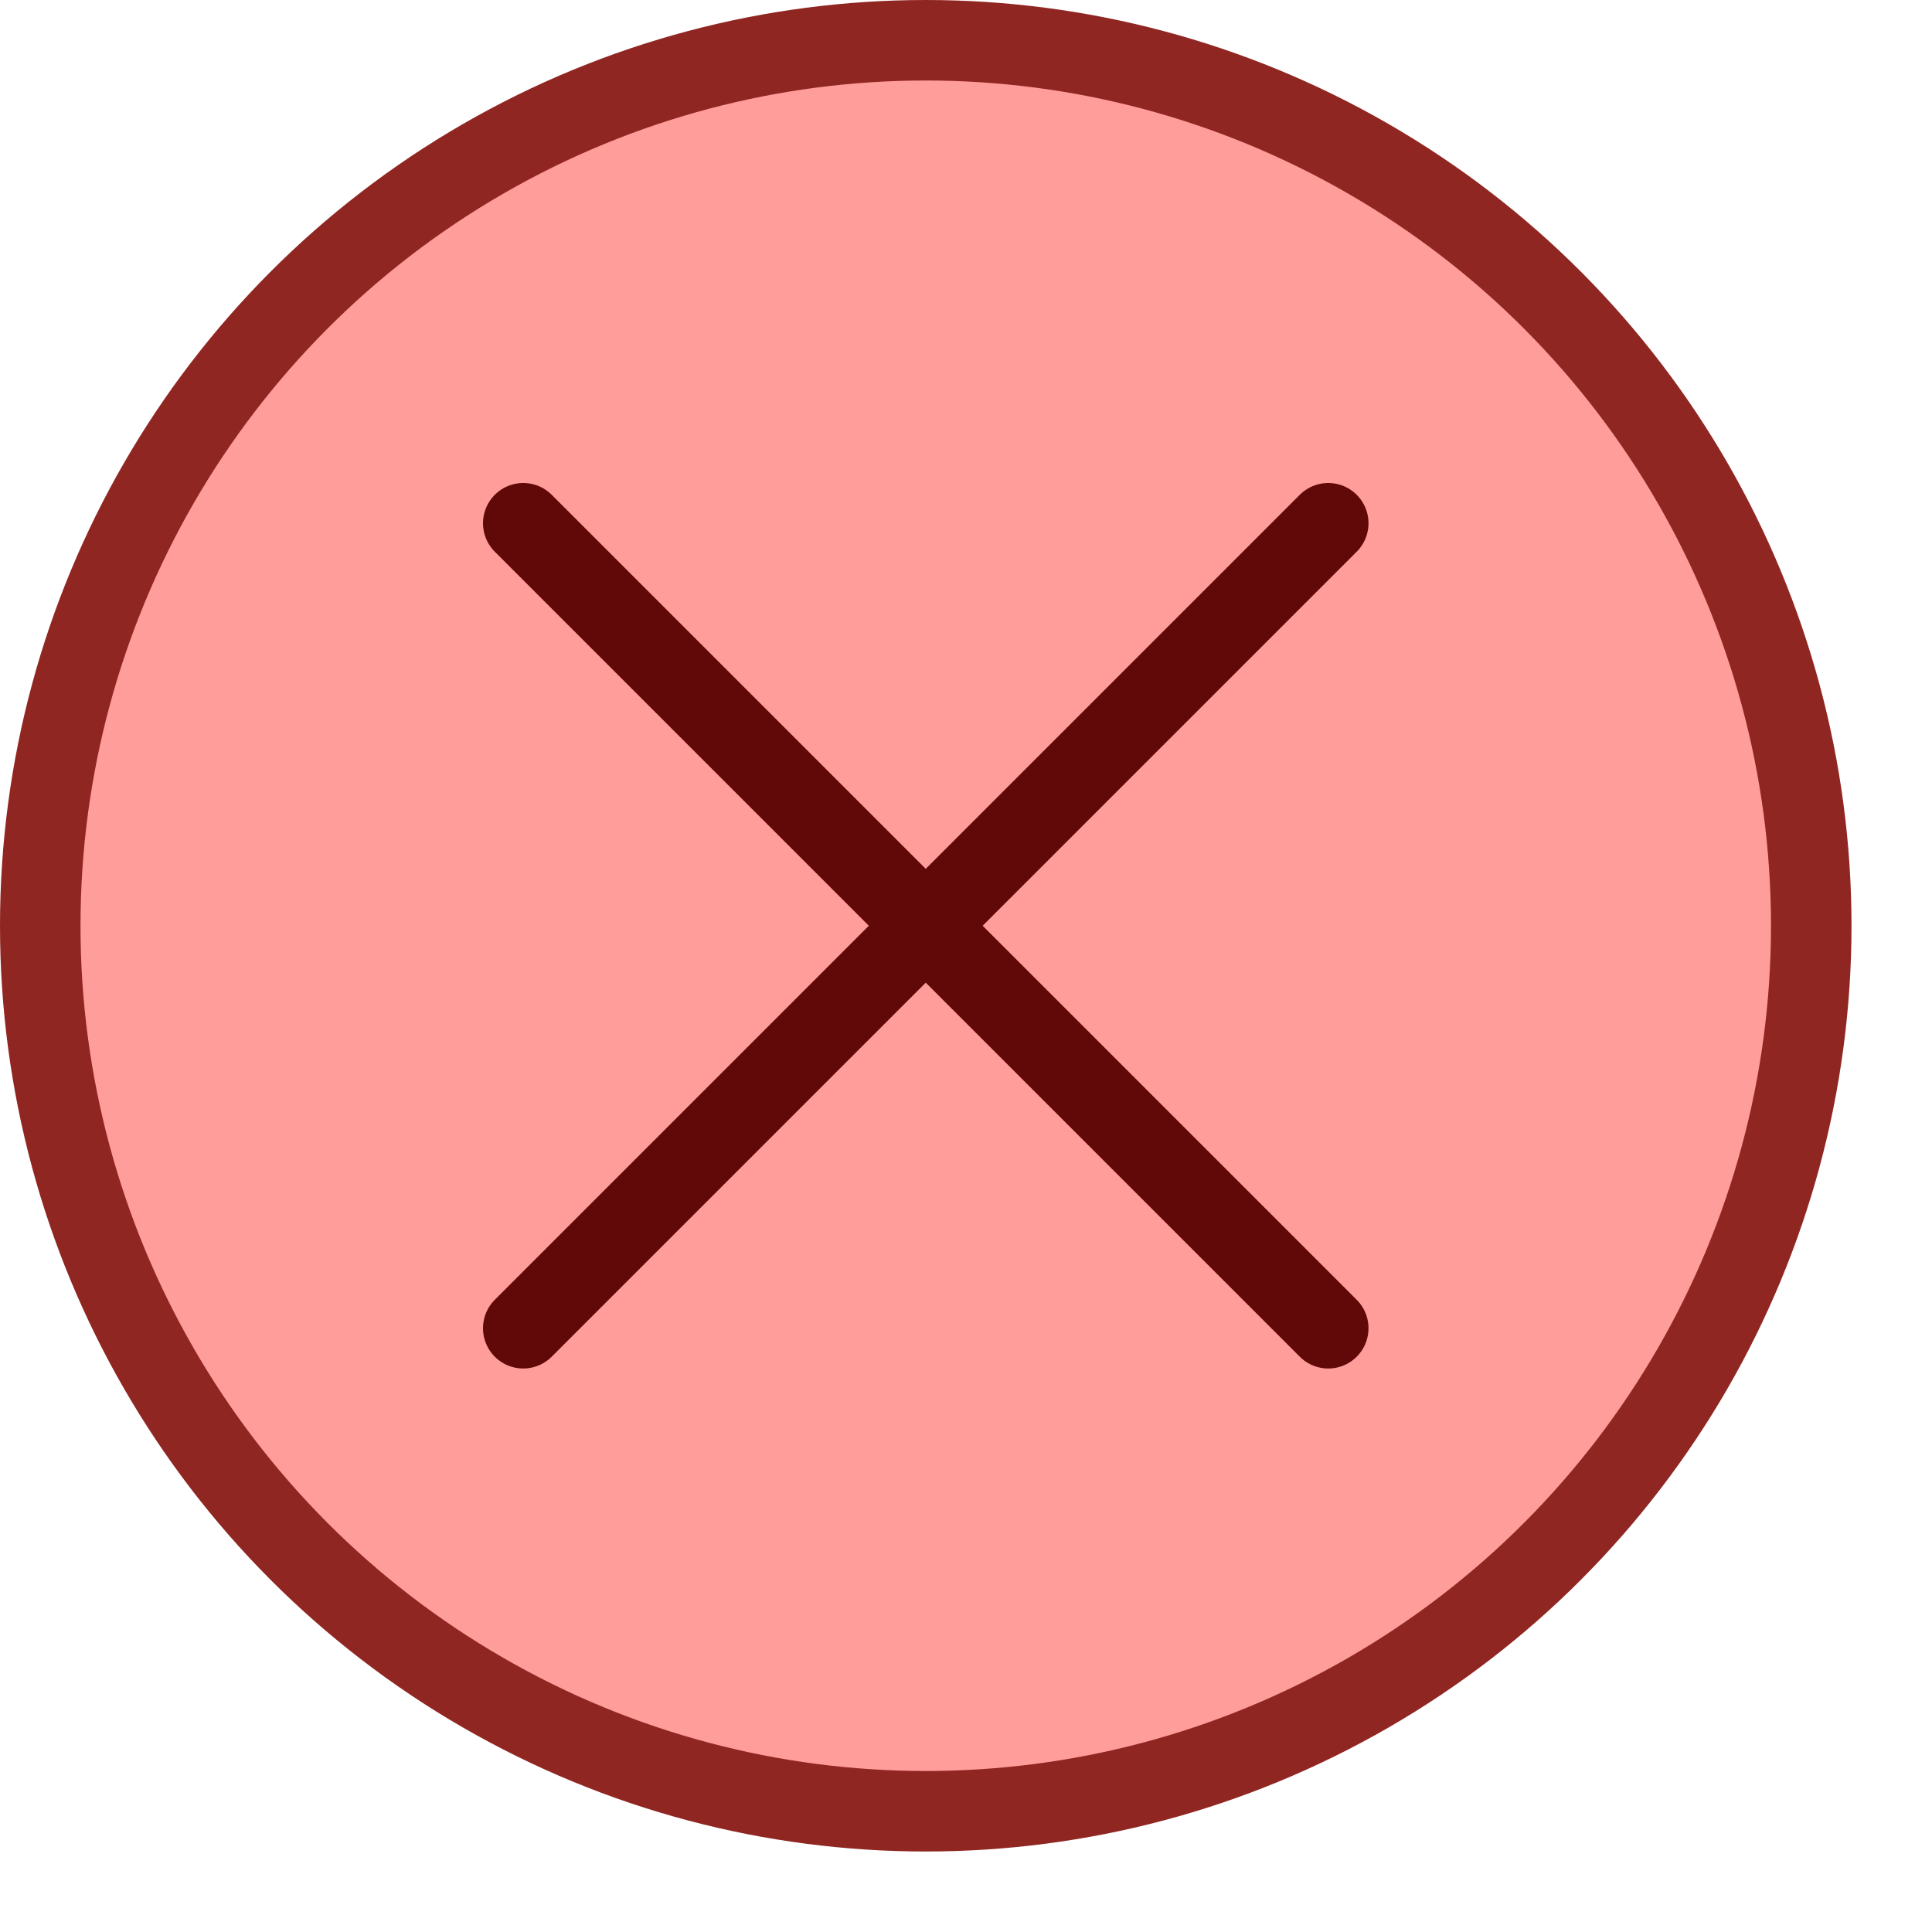 <svg width="24" height="24" viewBox="0 0 24 24" fill="none" xmlns="http://www.w3.org/2000/svg">
<circle cx="11.5" cy="11.5" r="11" fill="#FF9D9A" stroke="#902622"/>
<path d="M6.5 16.5L16.5 6.5M6.5 6.5L16.5 16.5" stroke="#610908" stroke-linecap="round"/>
</svg>
